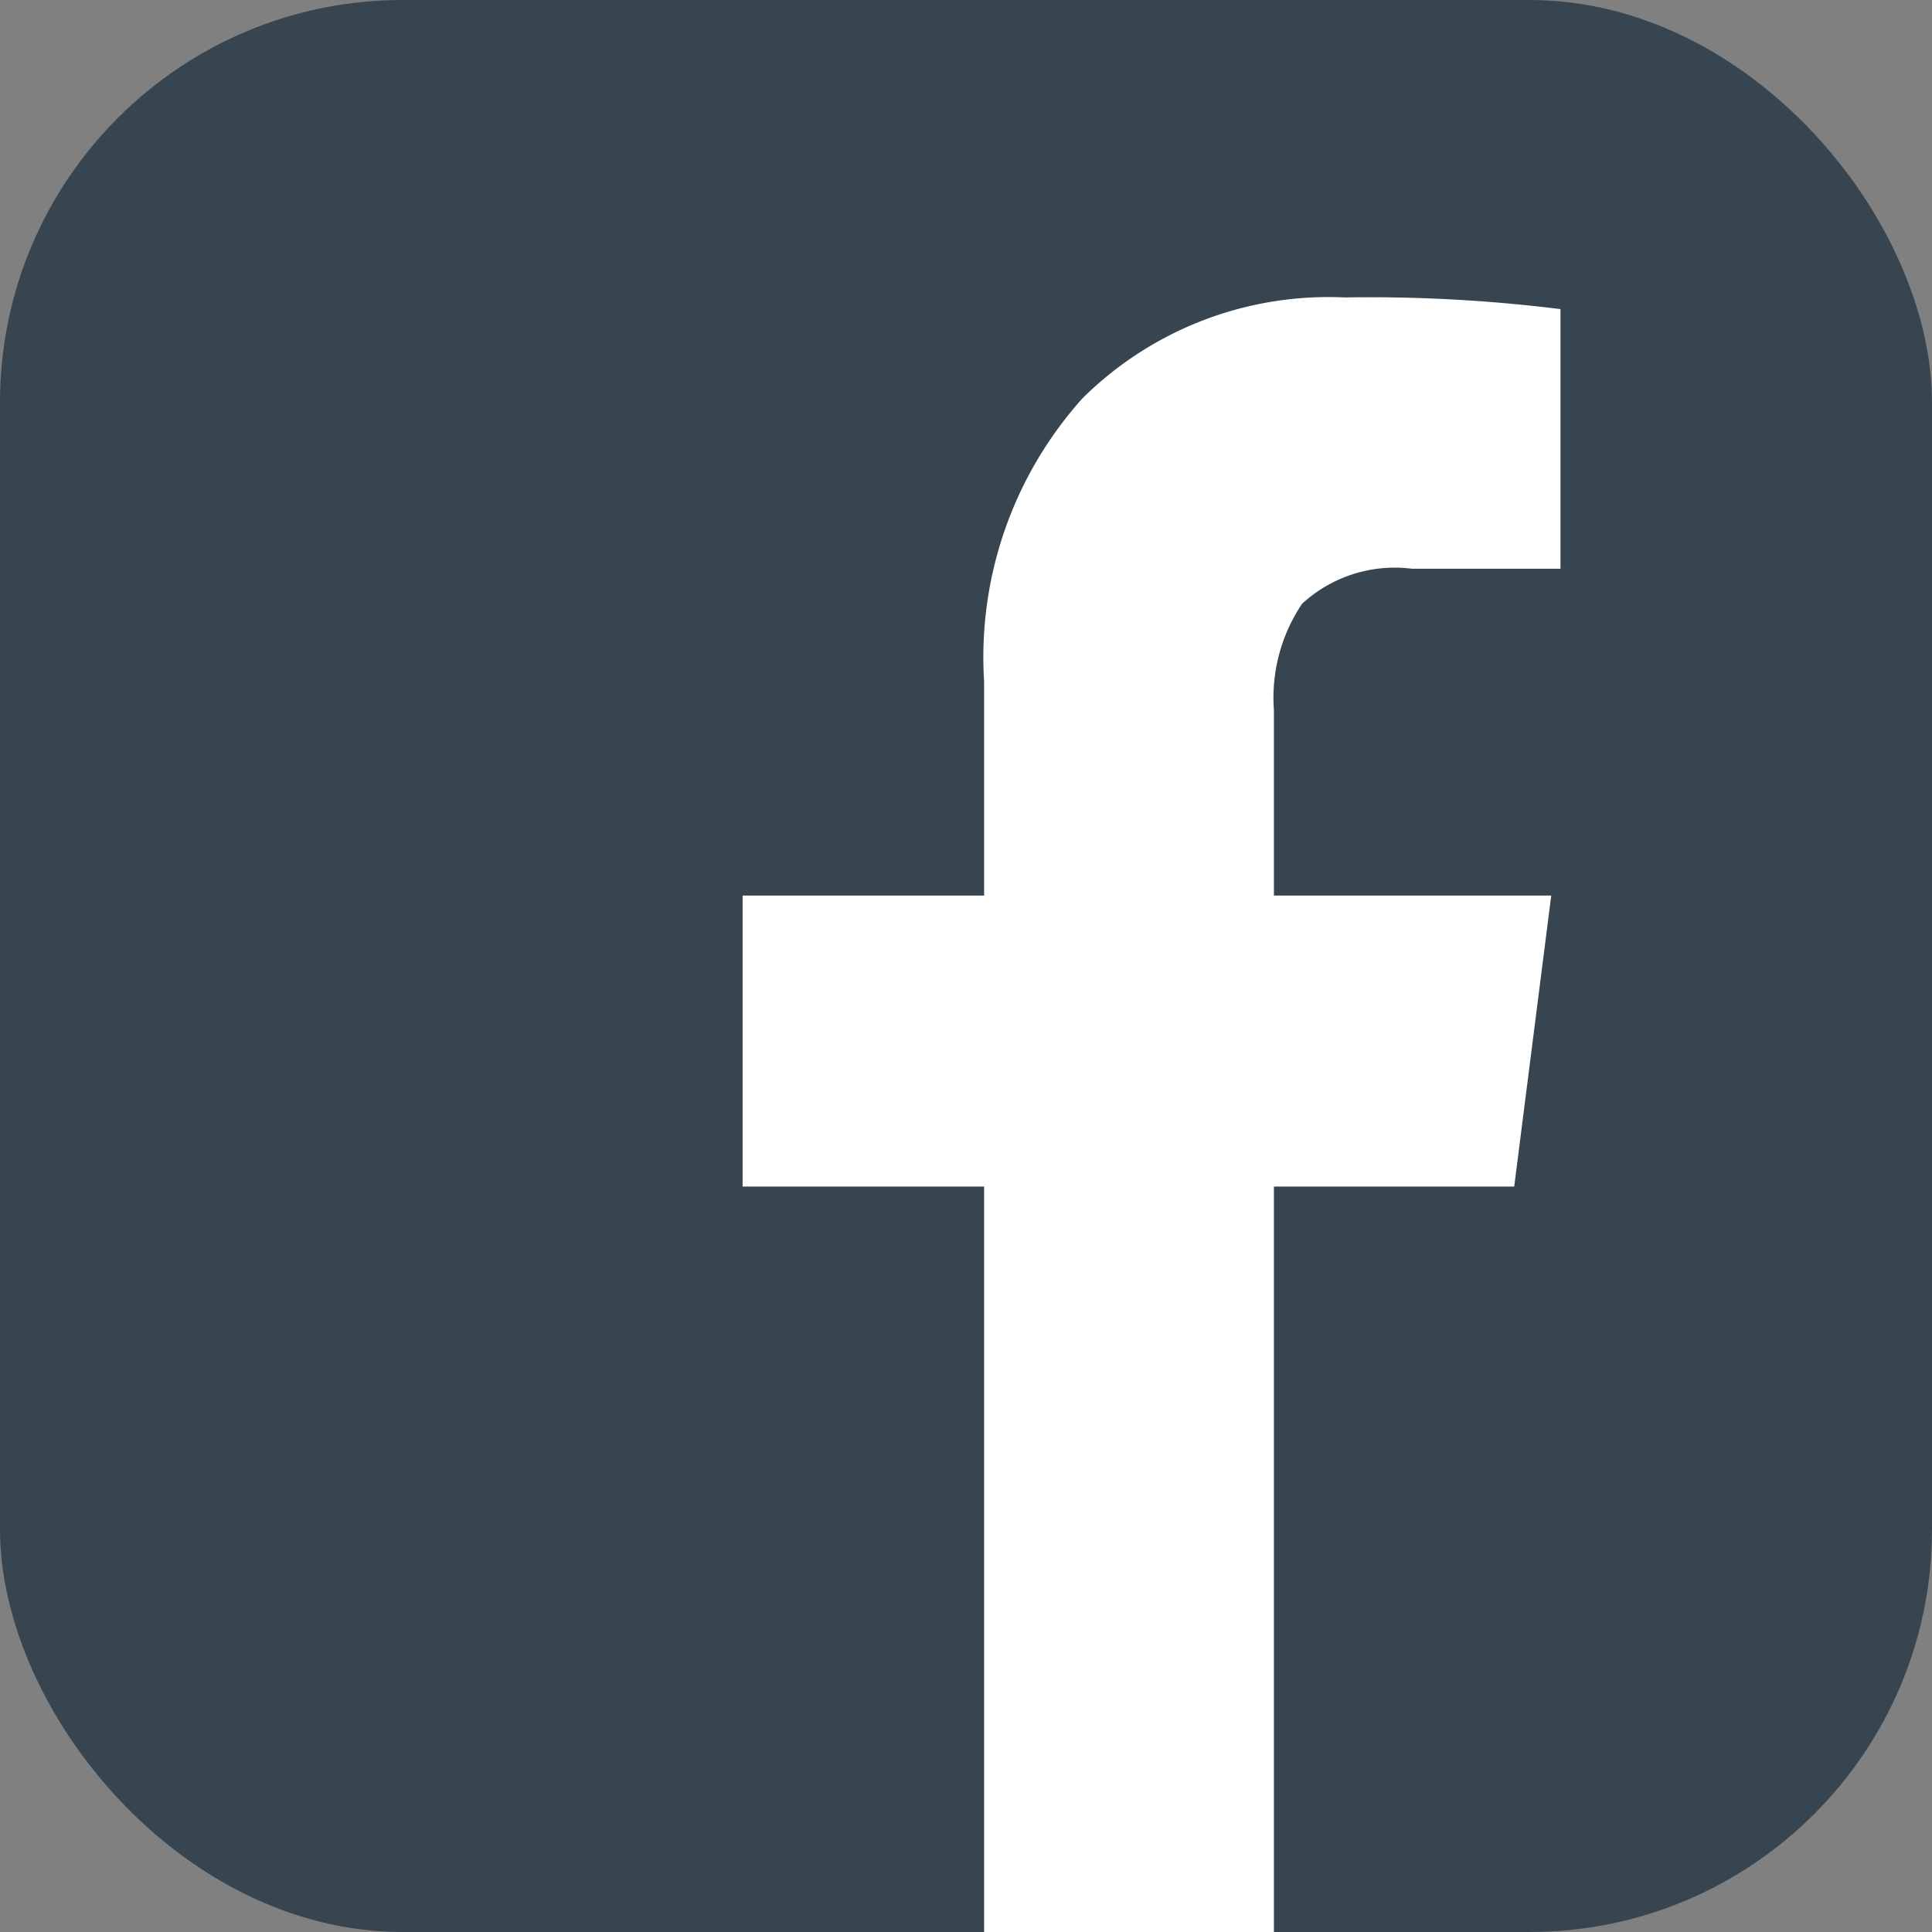 <svg id="f" xmlns="http://www.w3.org/2000/svg" width="48" height="48" viewBox="0 0 48 48">
  <rect x="0" y="0" width="48" height="48" fill="#808080" stroke="none"/>
  <defs>
    <style>
      .cls-1 {
      fill: #374551;
      }

      .cls-2 {
      fill: #fff;
      fill-rule: evenodd;
      }
    </style>
  </defs>
  <rect id="body" class="cls-1" width="48" height="48" rx="10" ry="10"/>
  <path id="f-2" data-name="f" class="cls-2" d="M2471.41,3060.39a8.679,8.679,0,0,0-6.51,2.5,9.622,9.622,0,0,0-2.45,7.04v5.32h-6v7.23h6V3101h7.2v-18.52h5.97l0.92-7.23h-6.89v-4.61a4.18,4.18,0,0,1,.7-2.64,3.4,3.4,0,0,1,2.73-.87h3.69v-6.45a38.3,38.3,0,0,0-5.36-.29h0Z" transform="translate(-2438 -3053)"/>
</svg>
